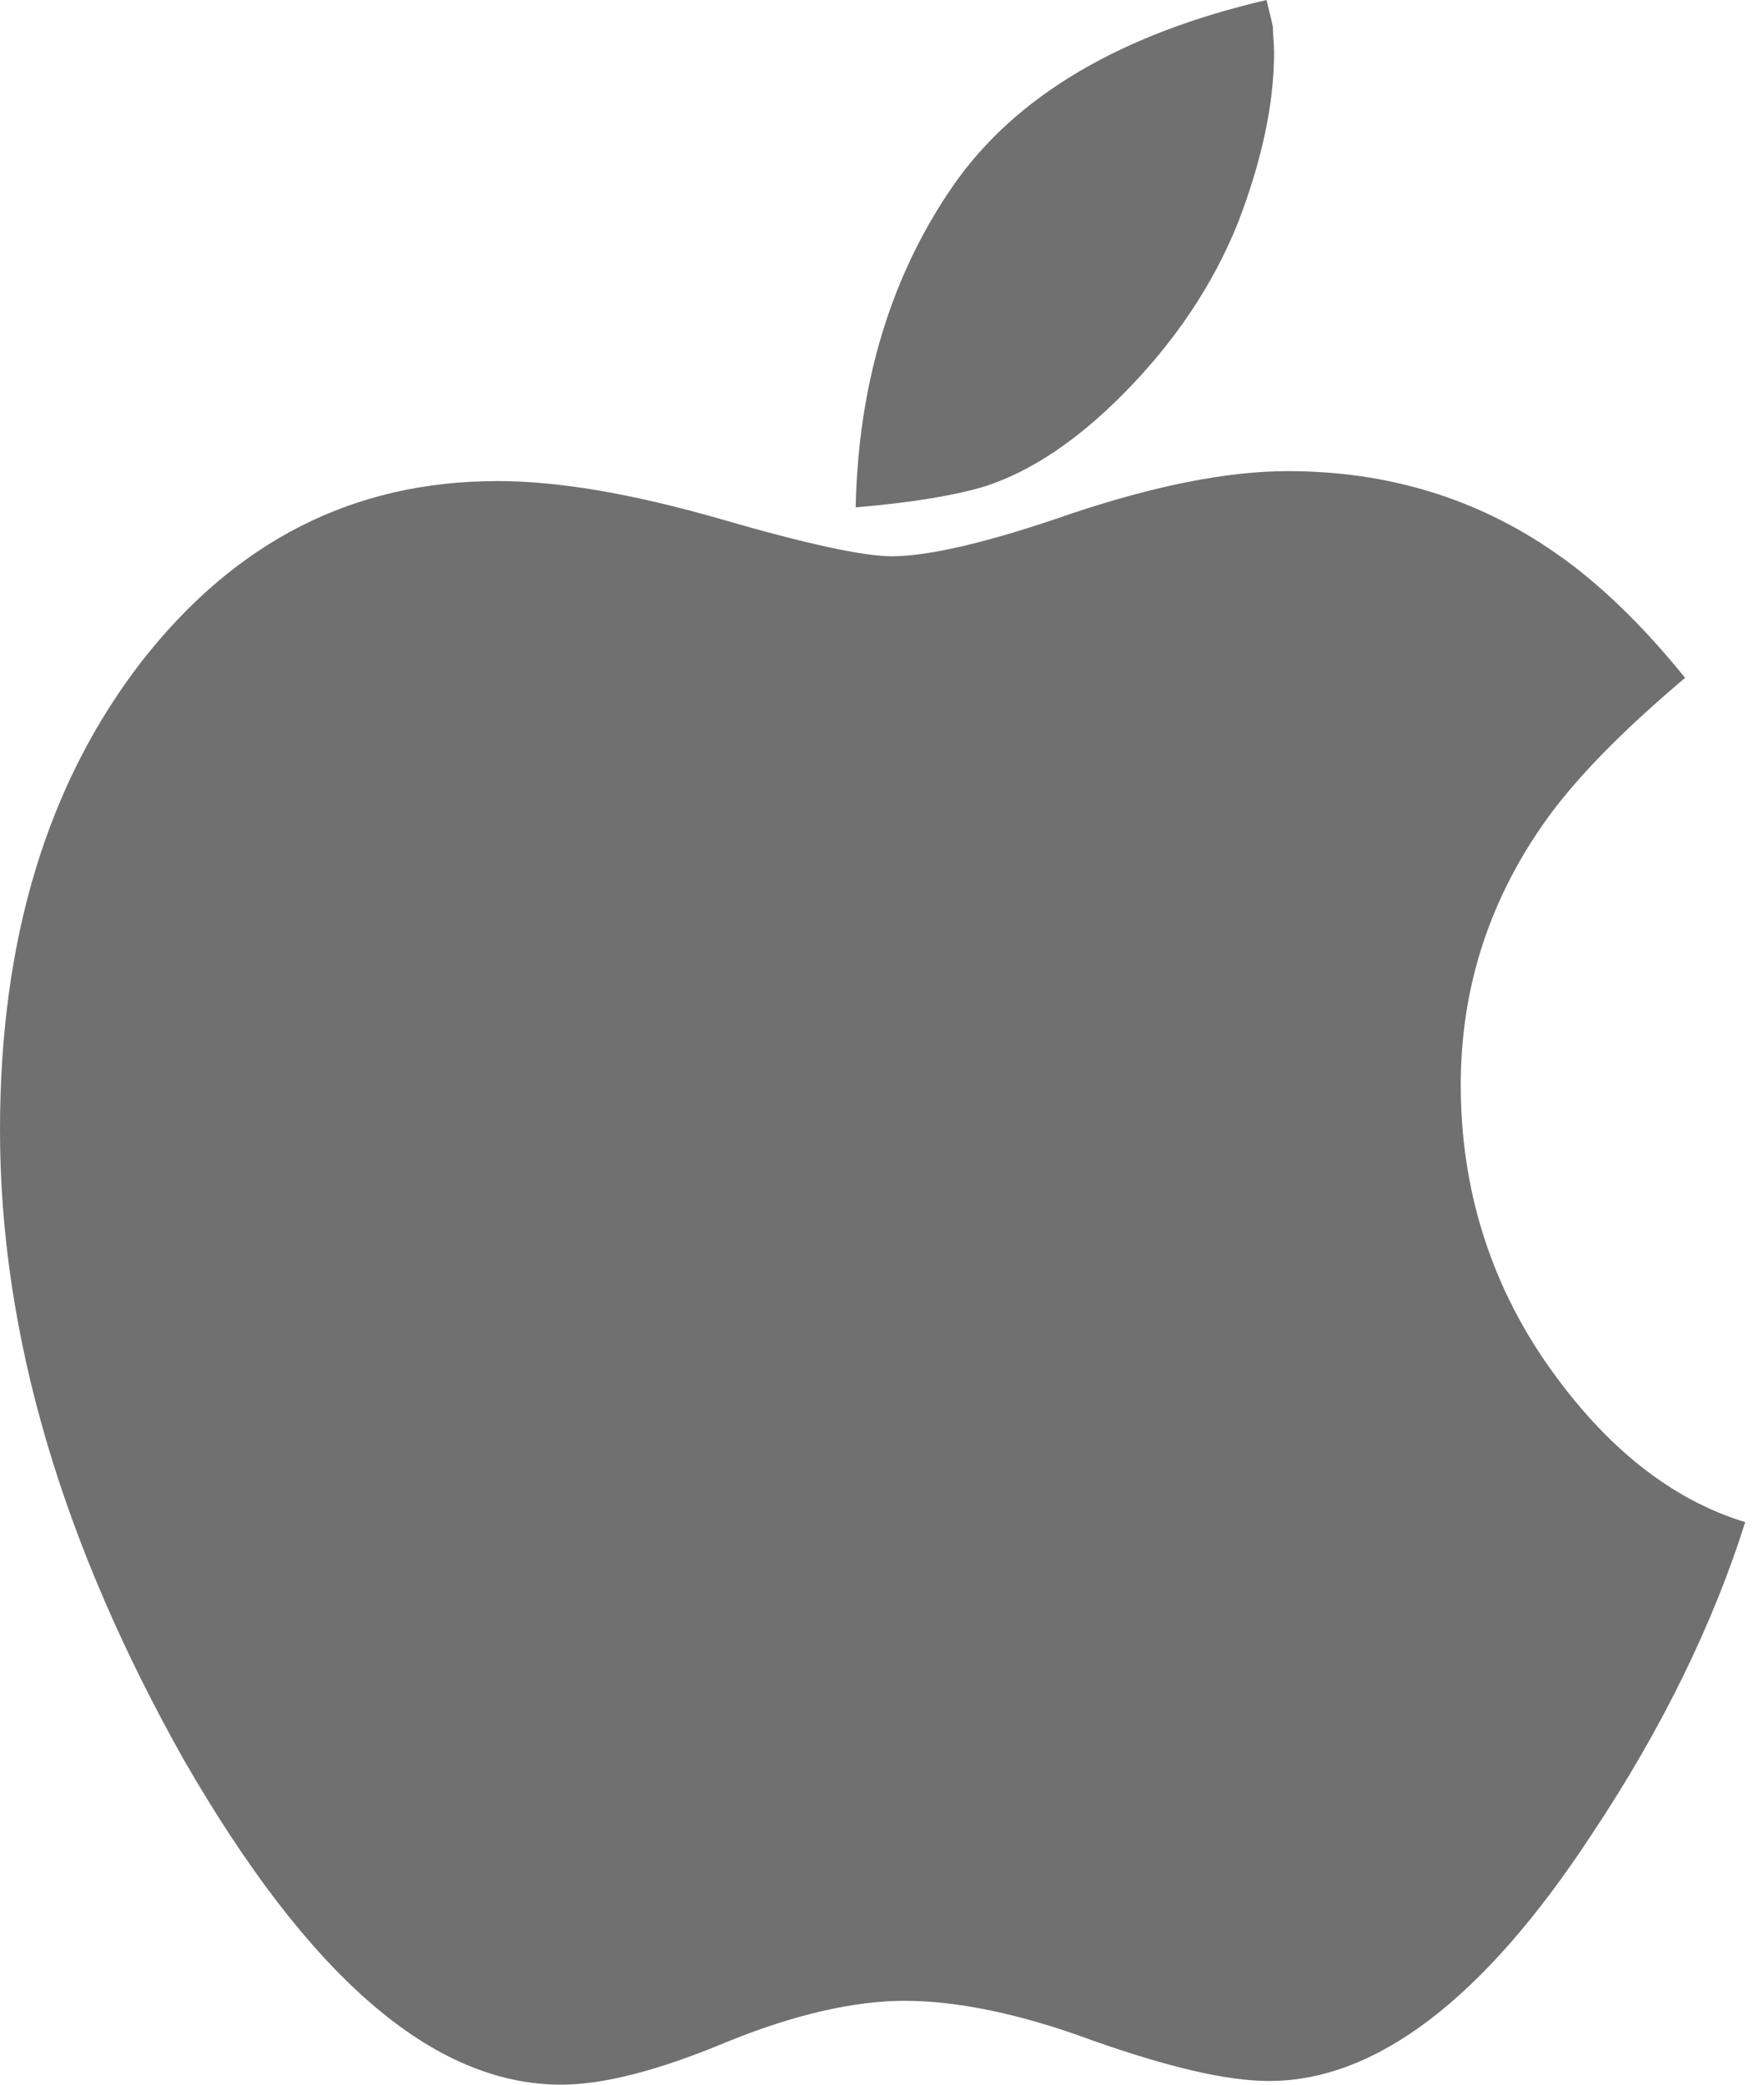 <svg width="11" height="13" viewBox="0 0 11 13" fill="none" xmlns="http://www.w3.org/2000/svg">
<path d="M10.883 9.492C10.422 9.352 10.008 9.023 9.648 8.508C9.289 7.992 9.109 7.406 9.109 6.766C9.109 6.172 9.281 5.633 9.617 5.148C9.805 4.875 10.102 4.57 10.508 4.227C10.242 3.898 9.969 3.633 9.695 3.445C9.211 3.109 8.656 2.938 8.031 2.938C7.648 2.938 7.195 3.031 6.68 3.203C6.164 3.383 5.789 3.469 5.562 3.469C5.383 3.469 5.023 3.391 4.484 3.234C3.938 3.078 3.484 3 3.102 3C2.203 3 1.469 3.375 0.883 4.125C0.297 4.883 0 5.852 0 7.047C0 8.328 0.391 9.633 1.148 10.977C1.922 12.32 2.695 13 3.5 13C3.758 13 4.102 12.914 4.531 12.734C4.953 12.562 5.328 12.477 5.641 12.477C5.961 12.477 6.359 12.555 6.82 12.727C7.289 12.891 7.648 12.977 7.914 12.977C8.578 12.977 9.25 12.469 9.922 11.445C10.375 10.766 10.688 10.109 10.883 9.492ZM7.945 0.328C7.945 0.273 7.938 0.227 7.938 0.172C7.93 0.125 7.914 0.07 7.898 -9.53674e-07C6.992 0.211 6.336 0.594 5.945 1.156C5.555 1.719 5.352 2.391 5.336 3.164C5.703 3.133 5.969 3.086 6.148 3.031C6.43 2.938 6.711 2.75 6.992 2.469C7.32 2.141 7.562 1.781 7.719 1.391C7.867 1.008 7.945 0.648 7.945 0.328Z" fill="#707070"/>
</svg>
